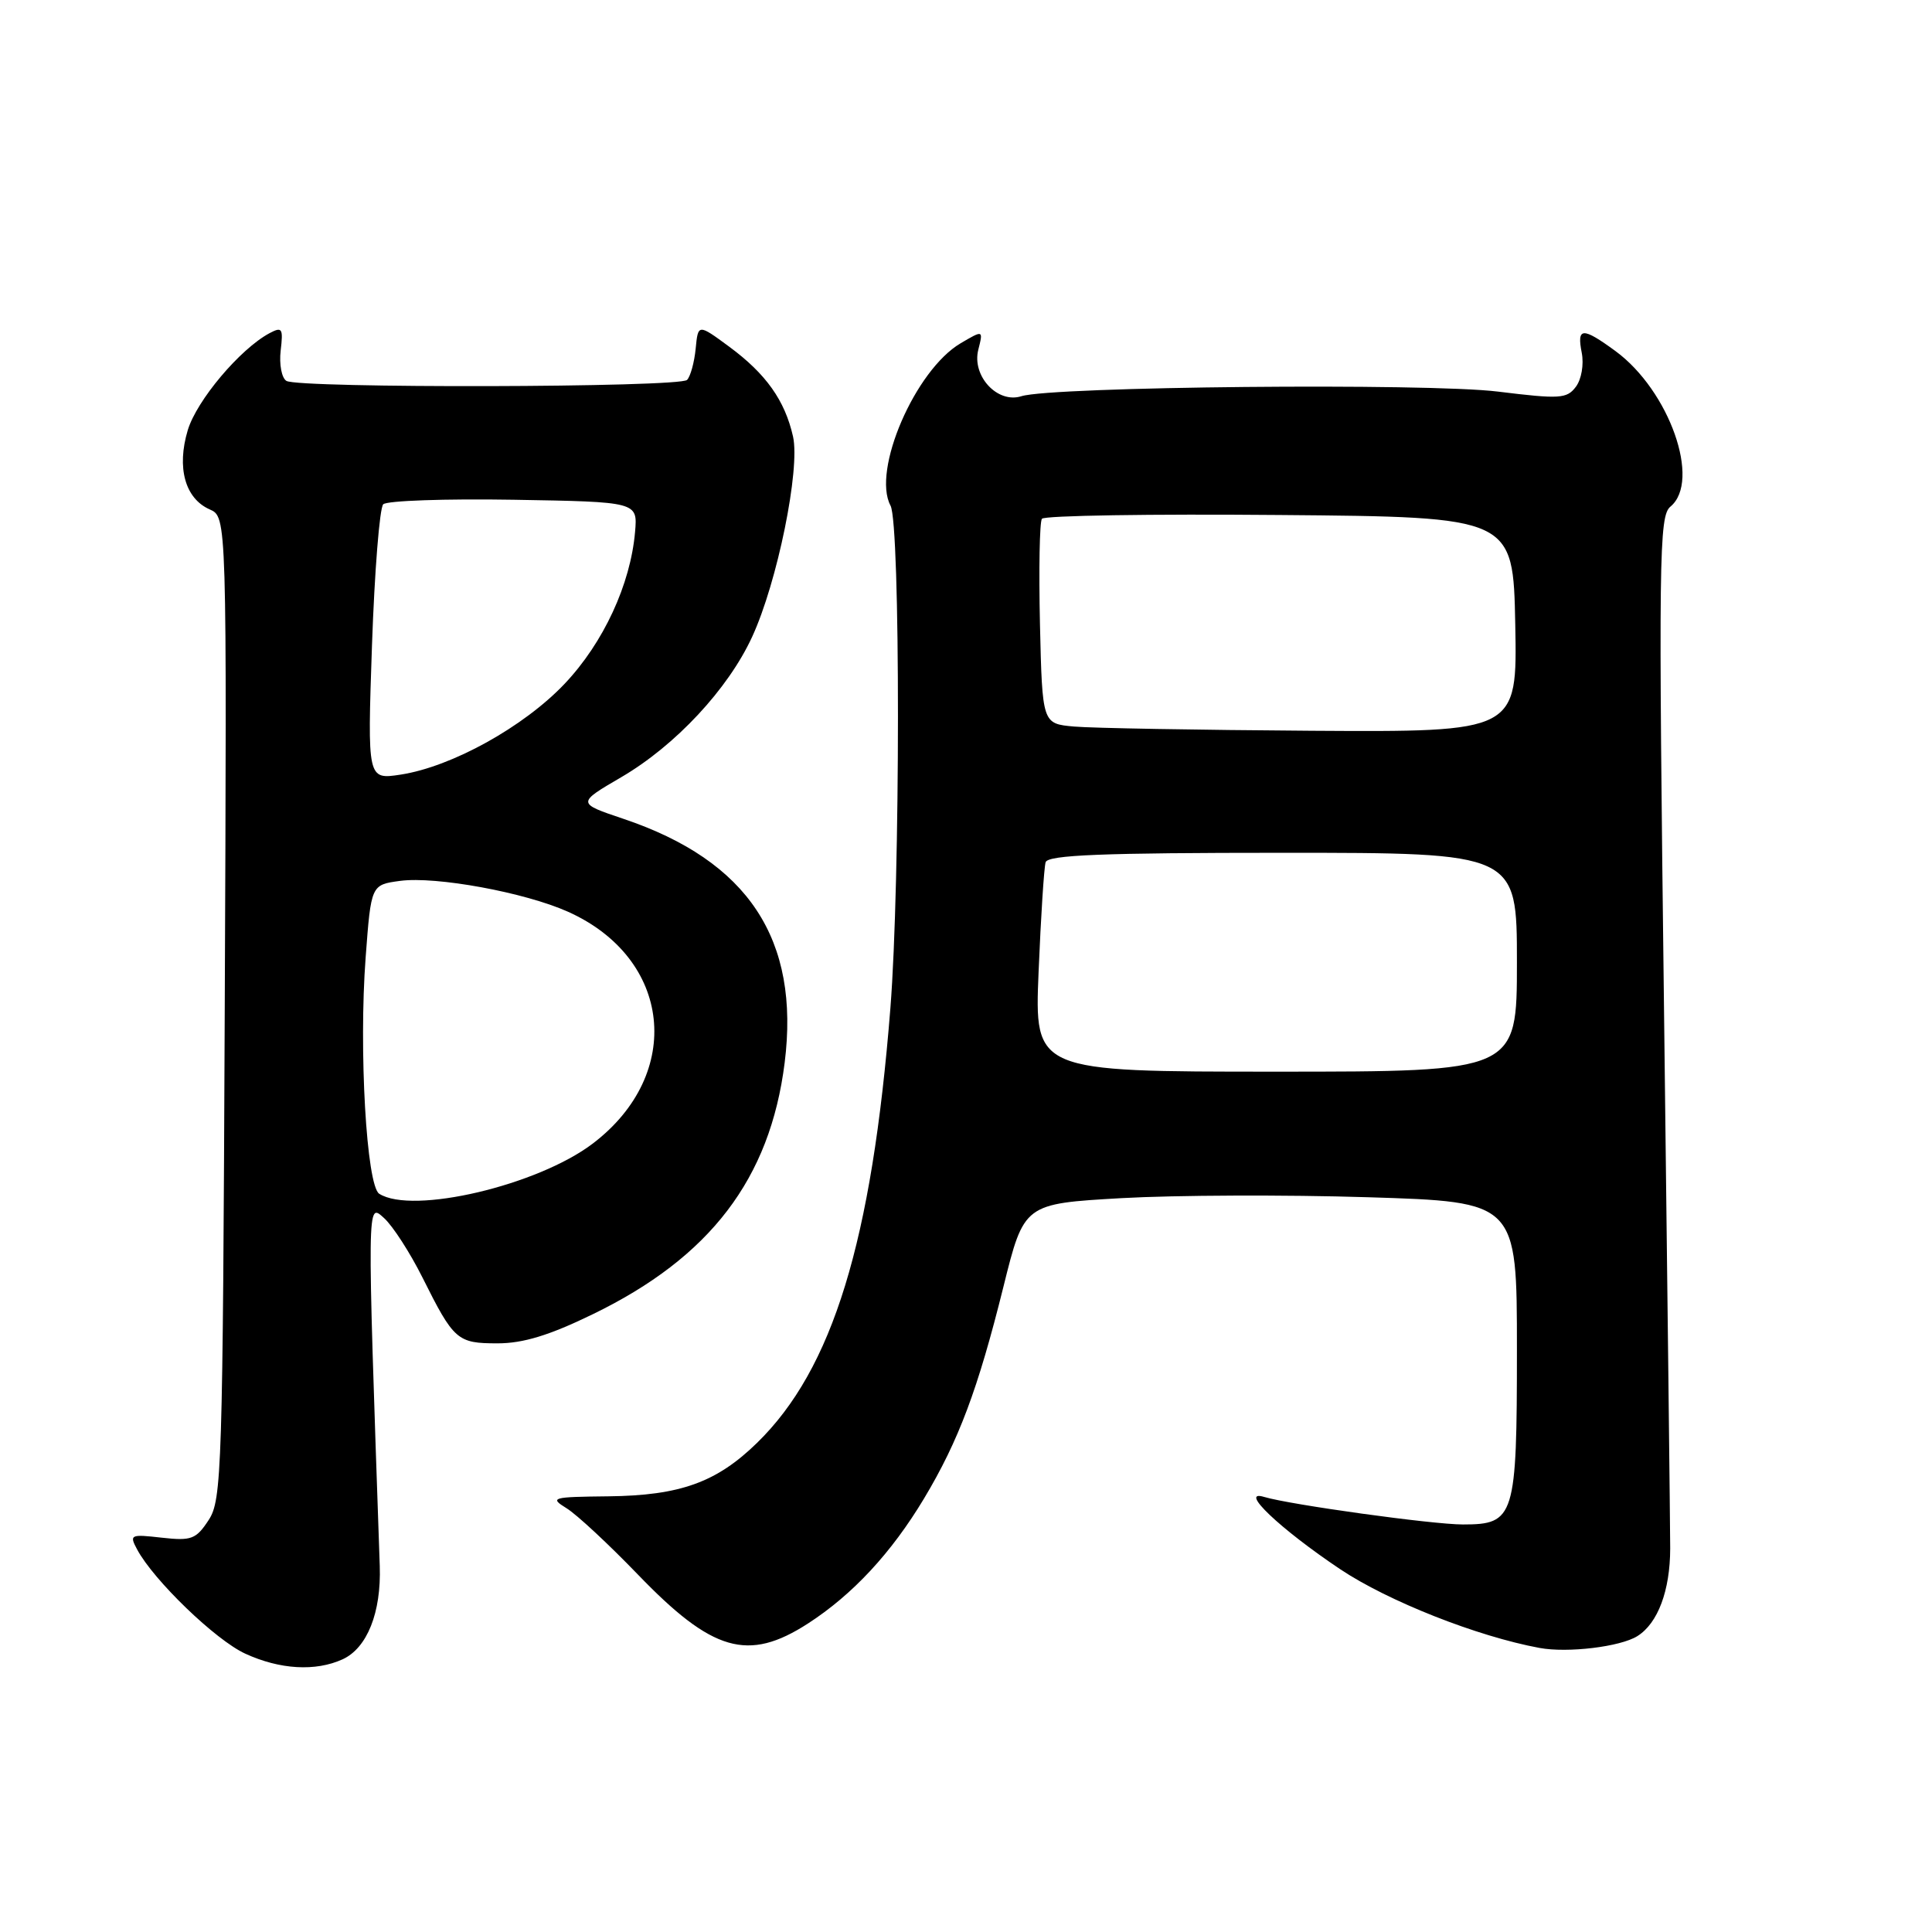 <?xml version="1.0" encoding="UTF-8" standalone="no"?>
<!DOCTYPE svg PUBLIC "-//W3C//DTD SVG 1.1//EN" "http://www.w3.org/Graphics/SVG/1.1/DTD/svg11.dtd" >
<svg xmlns="http://www.w3.org/2000/svg" xmlns:xlink="http://www.w3.org/1999/xlink" version="1.1" viewBox="0 0 256 256">
 <g >
 <path fill="currentColor"
d=" M 45.39 219.87 C 48.65 218.38 50.53 213.67 50.32 207.50 C 48.63 158.53 48.62 159.36 50.89 161.40 C 52.05 162.45 54.34 166.00 55.98 169.28 C 60.14 177.61 60.59 178.00 65.93 178.00 C 69.32 178.00 72.80 176.94 78.55 174.14 C 94.10 166.60 102.04 156.20 103.97 140.83 C 106.02 124.47 99.15 114.07 82.61 108.50 C 76.43 106.42 76.43 106.42 82.34 102.97 C 89.49 98.79 96.48 91.30 99.66 84.39 C 103.00 77.16 106.05 62.17 105.08 57.84 C 104.00 53.06 101.50 49.54 96.64 45.95 C 92.50 42.90 92.50 42.90 92.18 46.20 C 92.00 48.02 91.49 49.88 91.04 50.34 C 90.05 51.36 39.58 51.47 37.95 50.47 C 37.32 50.08 36.98 48.28 37.19 46.46 C 37.54 43.50 37.39 43.26 35.71 44.15 C 31.80 46.25 26.07 53.05 24.88 57.00 C 23.39 61.97 24.52 66.06 27.79 67.50 C 30.06 68.50 30.06 68.50 29.78 133.54 C 29.52 194.89 29.39 198.75 27.65 201.41 C 25.98 203.96 25.37 204.19 21.43 203.75 C 17.27 203.28 17.12 203.35 18.17 205.31 C 20.36 209.40 28.58 217.33 32.50 219.12 C 37.09 221.23 41.81 221.50 45.39 219.87 Z  M 216.95 216.80 C 219.68 215.10 221.30 210.76 221.31 205.18 C 221.31 202.60 220.94 170.80 220.50 134.50 C 219.75 73.69 219.82 68.39 221.34 67.13 C 225.43 63.74 221.20 51.76 214.06 46.52 C 209.67 43.31 208.92 43.35 209.59 46.75 C 209.89 48.29 209.55 50.27 208.81 51.25 C 207.62 52.84 206.69 52.90 198.50 51.89 C 189.14 50.73 139.42 51.21 135.34 52.50 C 132.17 53.51 128.75 49.82 129.63 46.34 C 130.29 43.72 130.29 43.72 127.28 45.49 C 121.26 49.05 115.51 62.35 118.00 67.00 C 119.32 69.47 119.31 116.84 117.98 133.60 C 115.53 164.51 110.34 181.42 100.30 191.20 C 94.94 196.43 90.10 198.16 80.64 198.27 C 73.11 198.35 72.79 198.44 75.07 199.85 C 76.41 200.67 80.65 204.62 84.50 208.61 C 94.39 218.88 99.12 220.25 107.05 215.13 C 112.99 211.29 118.11 205.77 122.44 198.56 C 127.03 190.90 129.58 184.10 132.96 170.50 C 135.69 159.50 135.69 159.50 148.60 158.76 C 155.69 158.36 170.39 158.30 181.25 158.64 C 201.00 159.25 201.00 159.25 201.00 178.80 C 201.00 201.05 200.71 202.00 193.84 202.00 C 189.82 202.00 170.97 199.39 167.50 198.35 C 164.06 197.32 169.59 202.57 177.57 207.92 C 183.91 212.16 195.75 216.84 204.00 218.36 C 207.73 219.05 214.69 218.21 216.95 216.80 Z  M 50.25 158.18 C 48.56 157.10 47.53 139.13 48.45 126.86 C 49.17 117.24 49.17 117.24 53.02 116.72 C 57.77 116.09 69.51 118.24 75.24 120.80 C 89.02 126.96 90.68 142.28 78.57 151.51 C 71.28 157.07 54.67 160.98 50.25 158.18 Z  M 49.29 85.50 C 49.63 75.71 50.30 67.30 50.78 66.82 C 51.26 66.34 59.04 66.07 68.07 66.22 C 84.49 66.50 84.49 66.50 84.15 70.47 C 83.55 77.42 79.97 85.15 74.84 90.58 C 69.42 96.31 59.86 101.60 53.09 102.64 C 48.68 103.31 48.68 103.31 49.29 85.50 Z  M 137.62 128.75 C 137.92 121.46 138.34 114.94 138.55 114.25 C 138.85 113.29 146.02 113.00 169.97 113.00 C 201.00 113.00 201.00 113.00 201.00 127.50 C 201.00 142.00 201.00 142.00 169.03 142.00 C 137.07 142.00 137.07 142.00 137.62 128.75 Z  M 142.30 96.27 C 138.11 95.89 138.11 95.89 137.80 82.70 C 137.64 75.44 137.75 69.16 138.06 68.74 C 138.38 68.31 152.55 68.09 169.56 68.24 C 200.50 68.50 200.50 68.50 200.78 82.75 C 201.05 97.00 201.05 97.00 173.78 96.83 C 158.77 96.73 144.61 96.48 142.30 96.27 Z "/>
</g>
</svg>